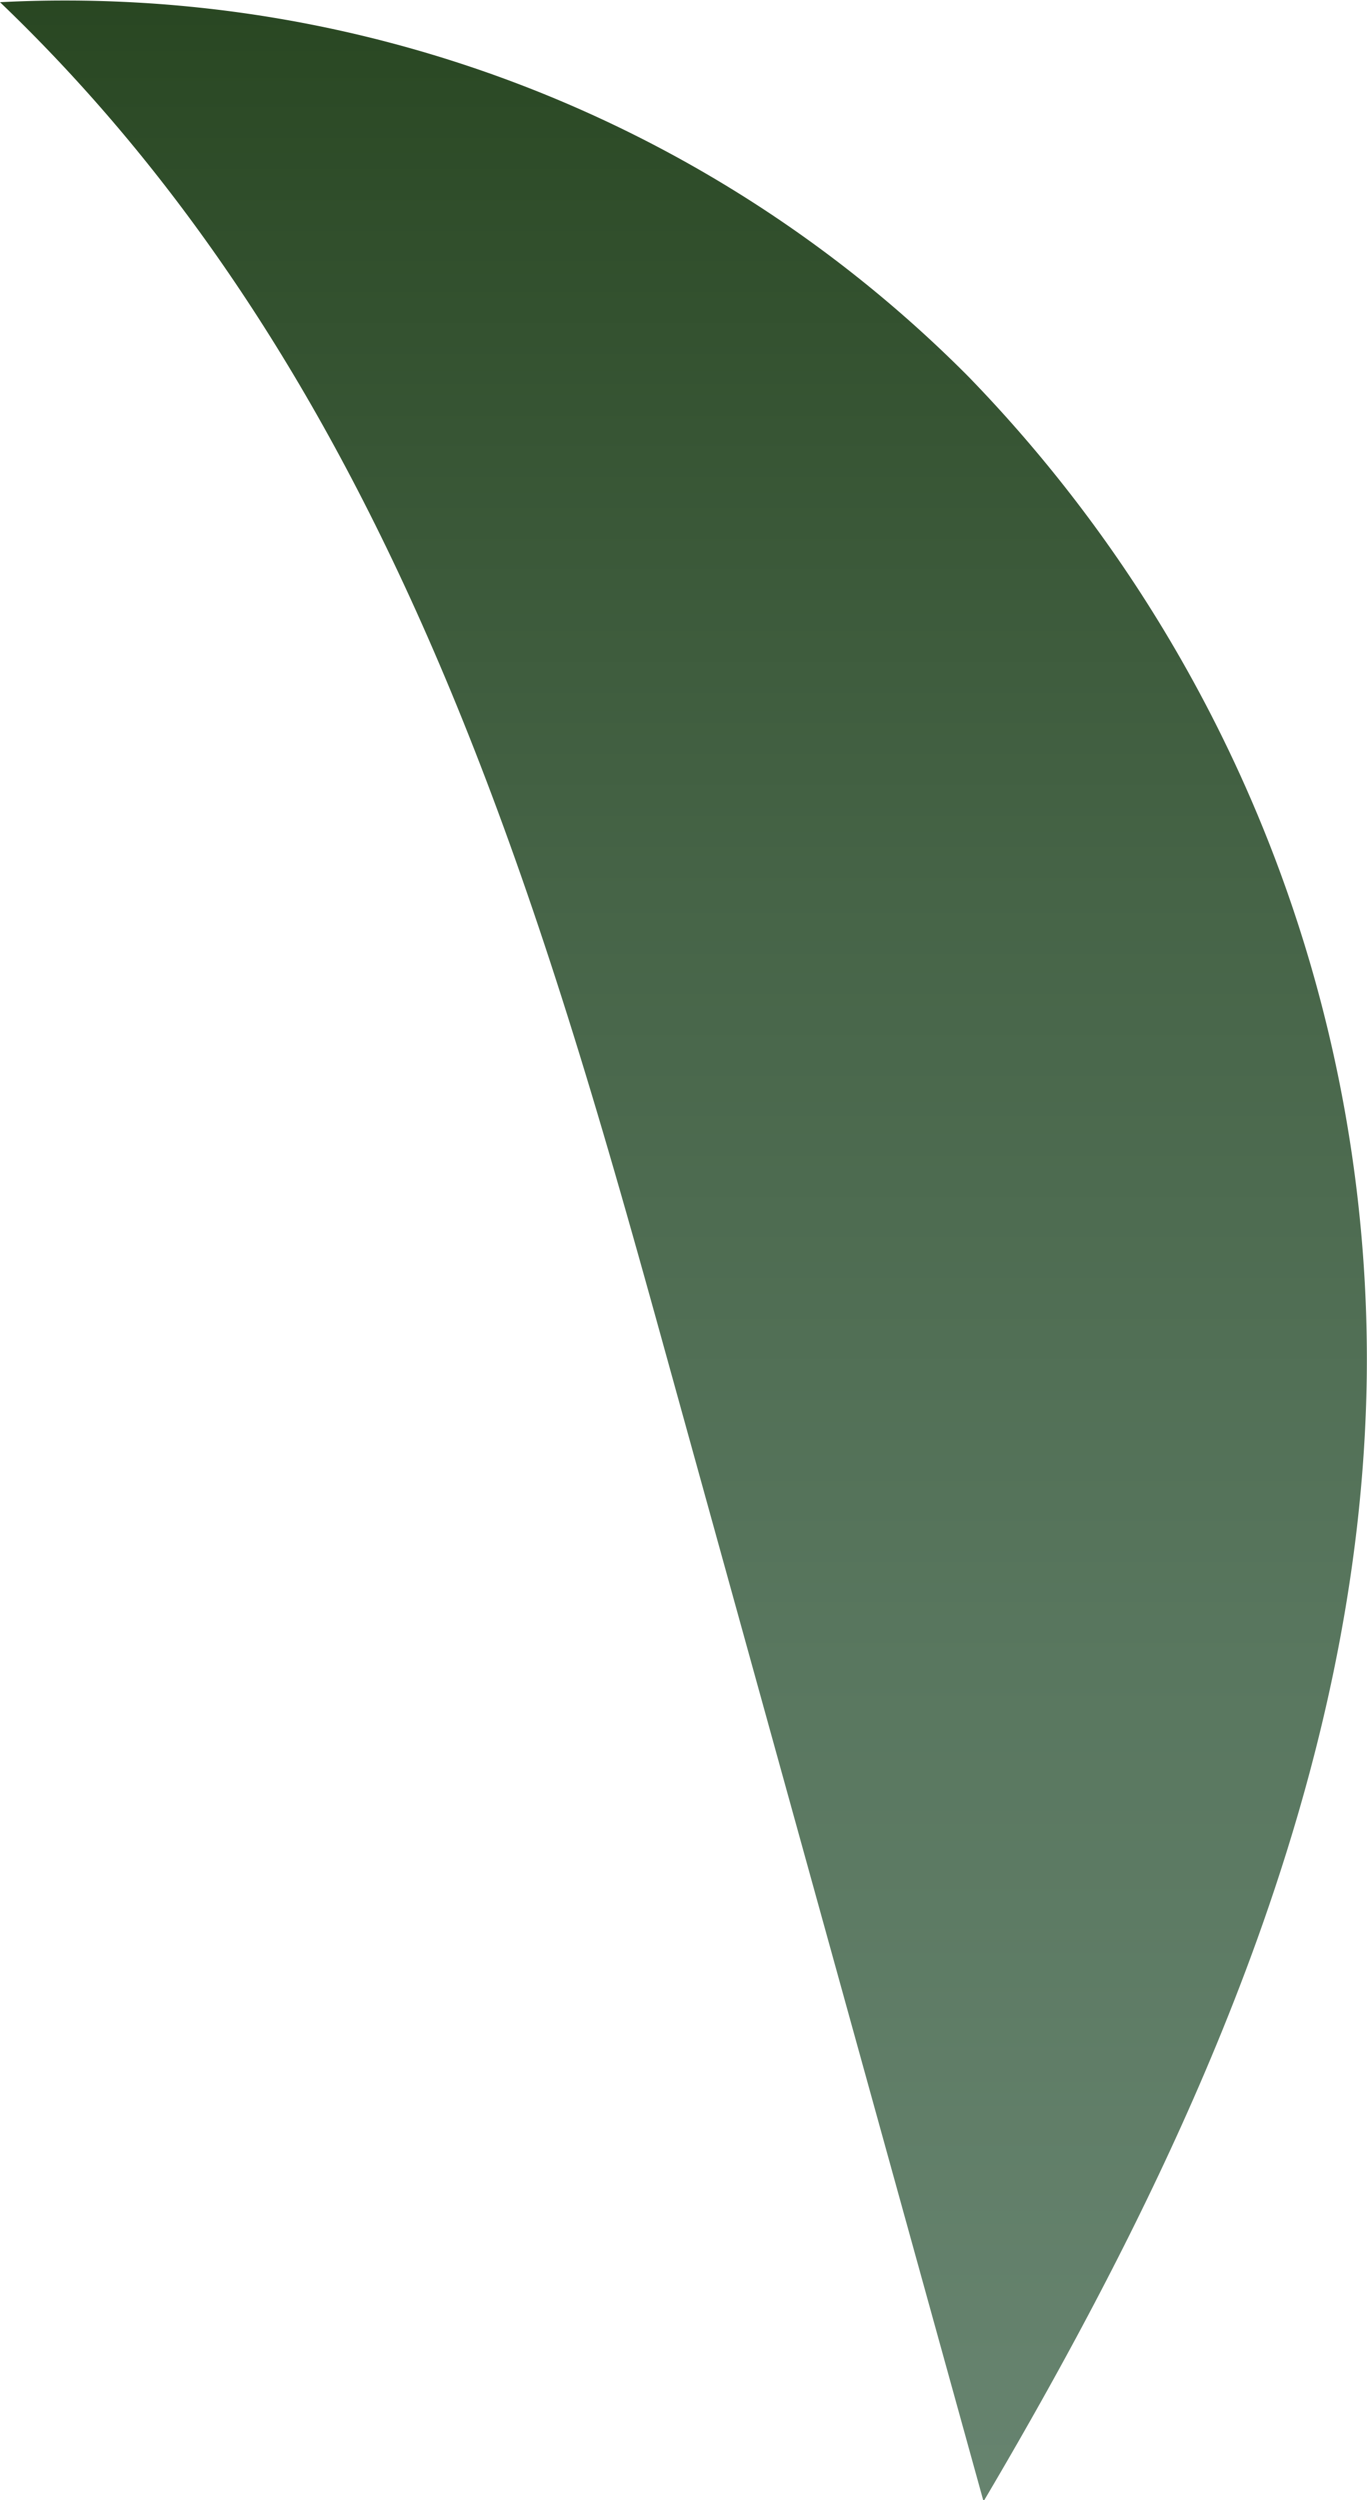 <svg xmlns="http://www.w3.org/2000/svg" xmlns:xlink="http://www.w3.org/1999/xlink" viewBox="0 0 56.29 102.95"><defs><style>.cls-1{fill:url(#linear-gradient);}</style><linearGradient id="linear-gradient" x1="311.42" y1="121.79" x2="311.42" y2="-5.11" gradientTransform="matrix(-0.97, 0, 0, 1, 331.03, 0)" gradientUnits="userSpaceOnUse"><stop offset="0" stop-color="#698672"/><stop offset="0.19" stop-color="#65826d"/><stop offset="0.42" stop-color="#59775f"/><stop offset="0.67" stop-color="#466447"/><stop offset="0.93" stop-color="#2c4a26"/><stop offset="1" stop-color="#24421c"/></linearGradient></defs><g id="Layer_2" data-name="Layer 2"><g id="Leaves_middle" data-name="Leaves middle"><path class="cls-1" d="M0,.09A52.42,52.42,0,0,1,39.88,15.51,58.11,58.11,0,0,1,56.28,56.7C56.05,73.28,48.85,88.87,40.5,103L27.09,54.57C21.8,35.48,15.58,15,0,.09Z"/></g></g></svg>